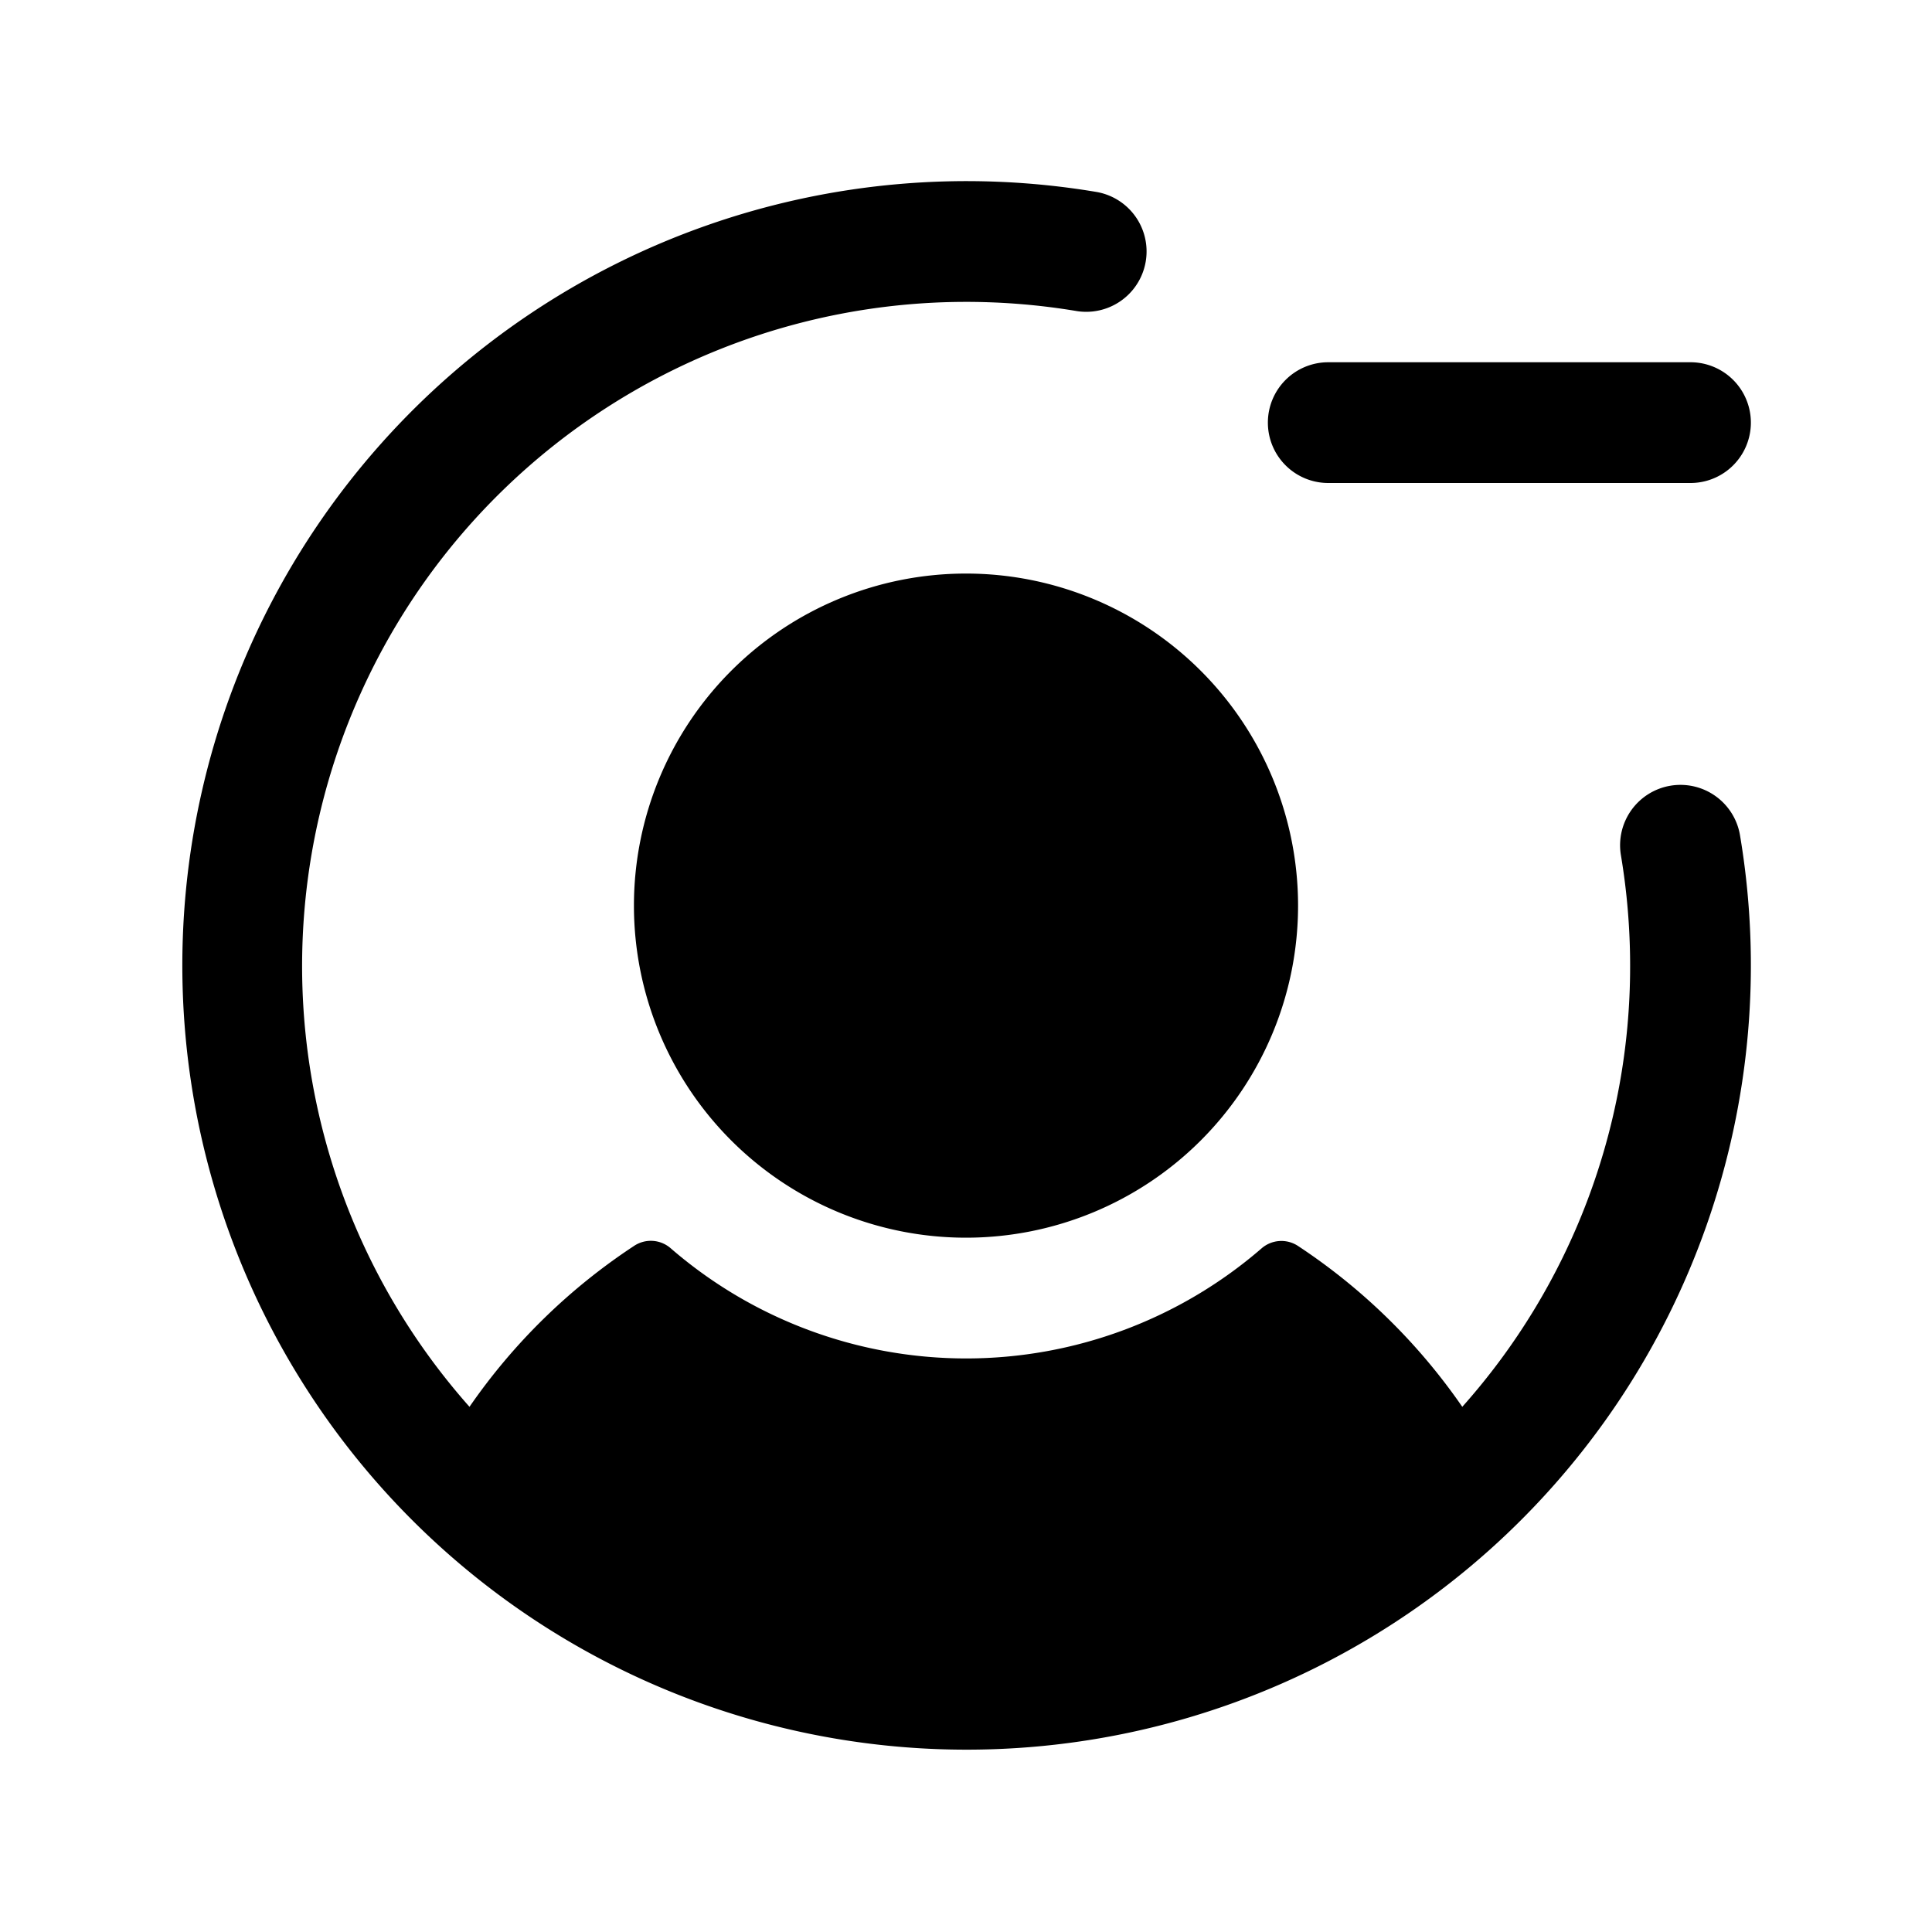 <svg xmlns="http://www.w3.org/2000/svg" viewBox="0 0 256 256" width="256" height="256"><rect width="256" height="256" fill="none"/><path d="M168,56a8,8,0,0,1,8-8h48a8,8,0,0,1,0,16H176A8,8,0,0,1,168,56Zm53.35,48.11a8,8,0,0,0-6.57,9.21A88.85,88.85,0,0,1,216,128a87.62,87.62,0,0,1-22.24,58.41A79.86,79.86,0,0,0,172,165.1a4,4,0,0,0-4.84.32,59.81,59.81,0,0,1-78.27,0A4,4,0,0,0,84,165.1a79.71,79.71,0,0,0-21.79,21.31A88,88,0,0,1,128,40a88.76,88.76,0,0,1,14.68,1.22,8,8,0,0,0,2.64-15.78,103.92,103.92,0,1,0,85.24,85.24A8,8,0,0,0,221.35,104.11ZM84,120a44,44,0,1,0,44-44A44,44,0,0,0,84,120Z"/></svg>